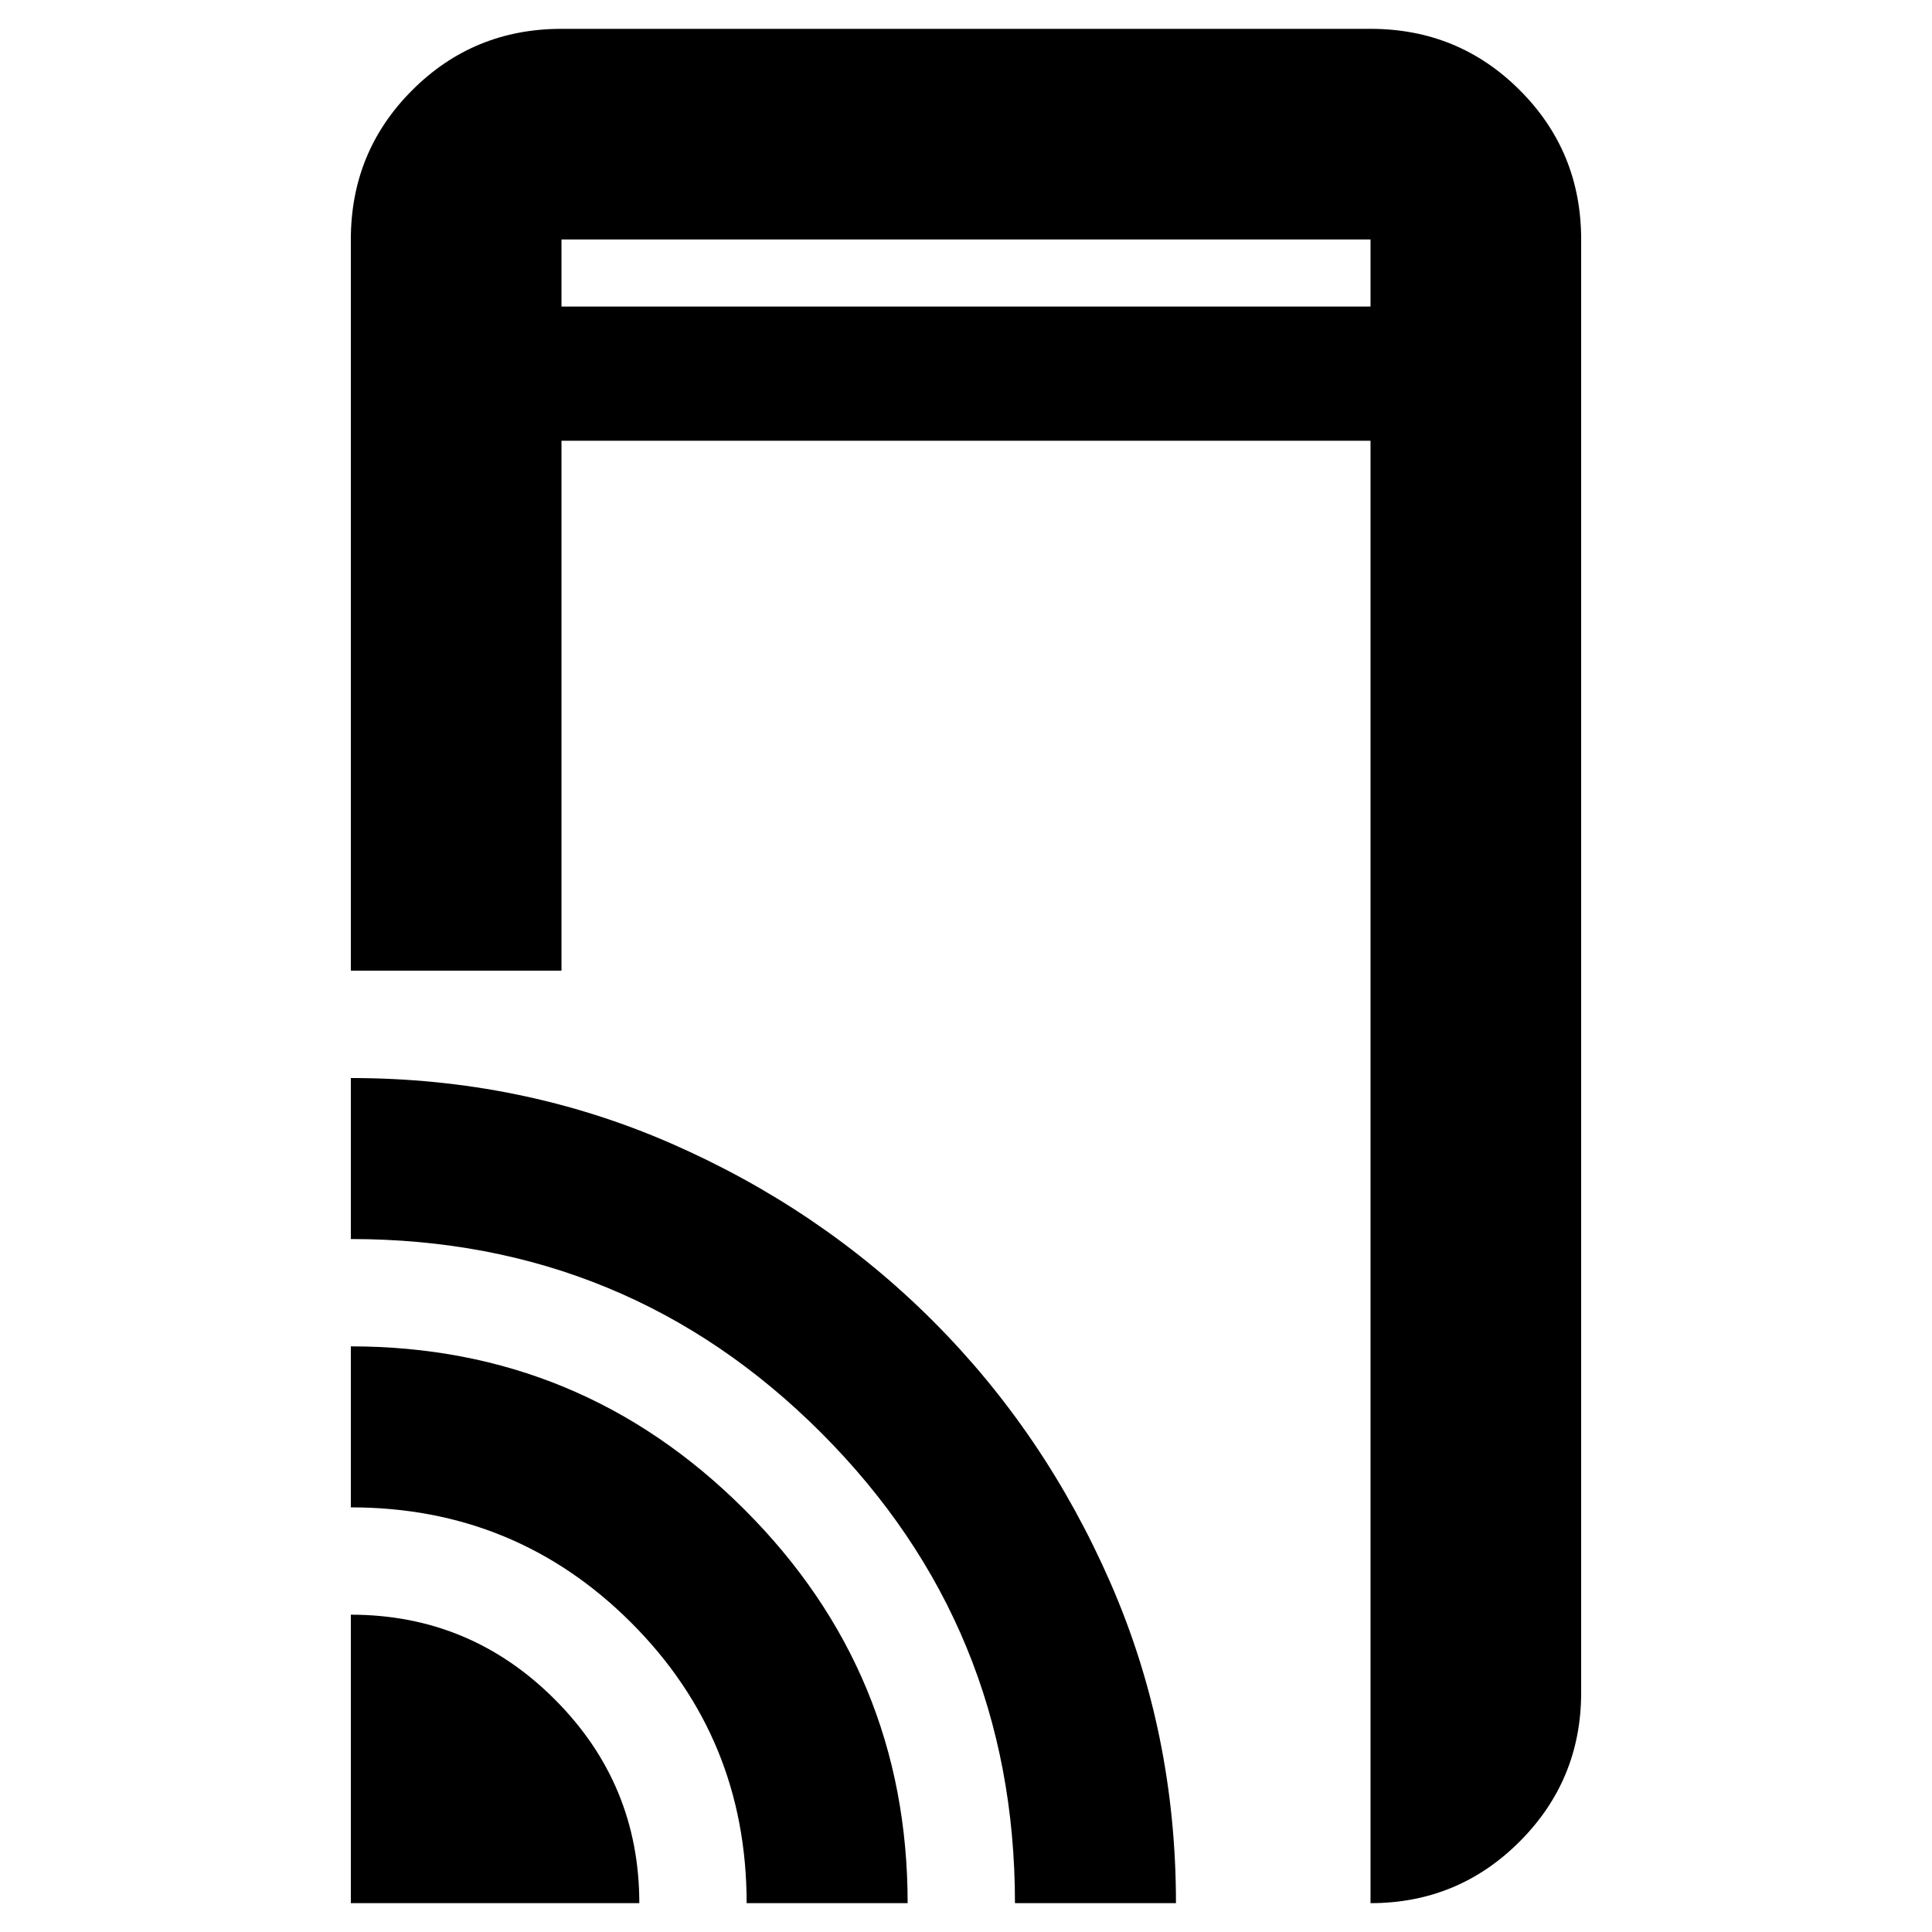 <svg xmlns="http://www.w3.org/2000/svg" height="40" viewBox="0 -960 960 960" width="40"><path d="M174.33-477.67V-841q0-43.7 30.49-74.18 30.48-30.49 74.18-30.49h402q43.7 0 74.18 30.49 30.49 30.48 30.49 74.18v722q0 43.5-30.59 74.08Q724.5-14.33 681-14.33V-741H279v263.33H174.33Zm0 463.34v-143.34q59.24 0 101.29 42.05 42.05 42.05 42.05 101.29H174.33Zm196.67 0q0-82-57.33-139.34Q256.33-211 174.33-211v-80q114.39 0 195.53 81.03T451-14.33h-80Zm133.33 0q0-137.34-96.24-233.67-96.24-96.33-233.76-96.33v-80q84.78 0 159.18 32.52 74.4 32.53 130.09 88.22 55.68 55.69 88.21 130.15 32.52 74.45 32.52 159.11h-80ZM279-807.67h402V-841H279v33.33Zm0 0V-841v33.33Z"/></svg>
